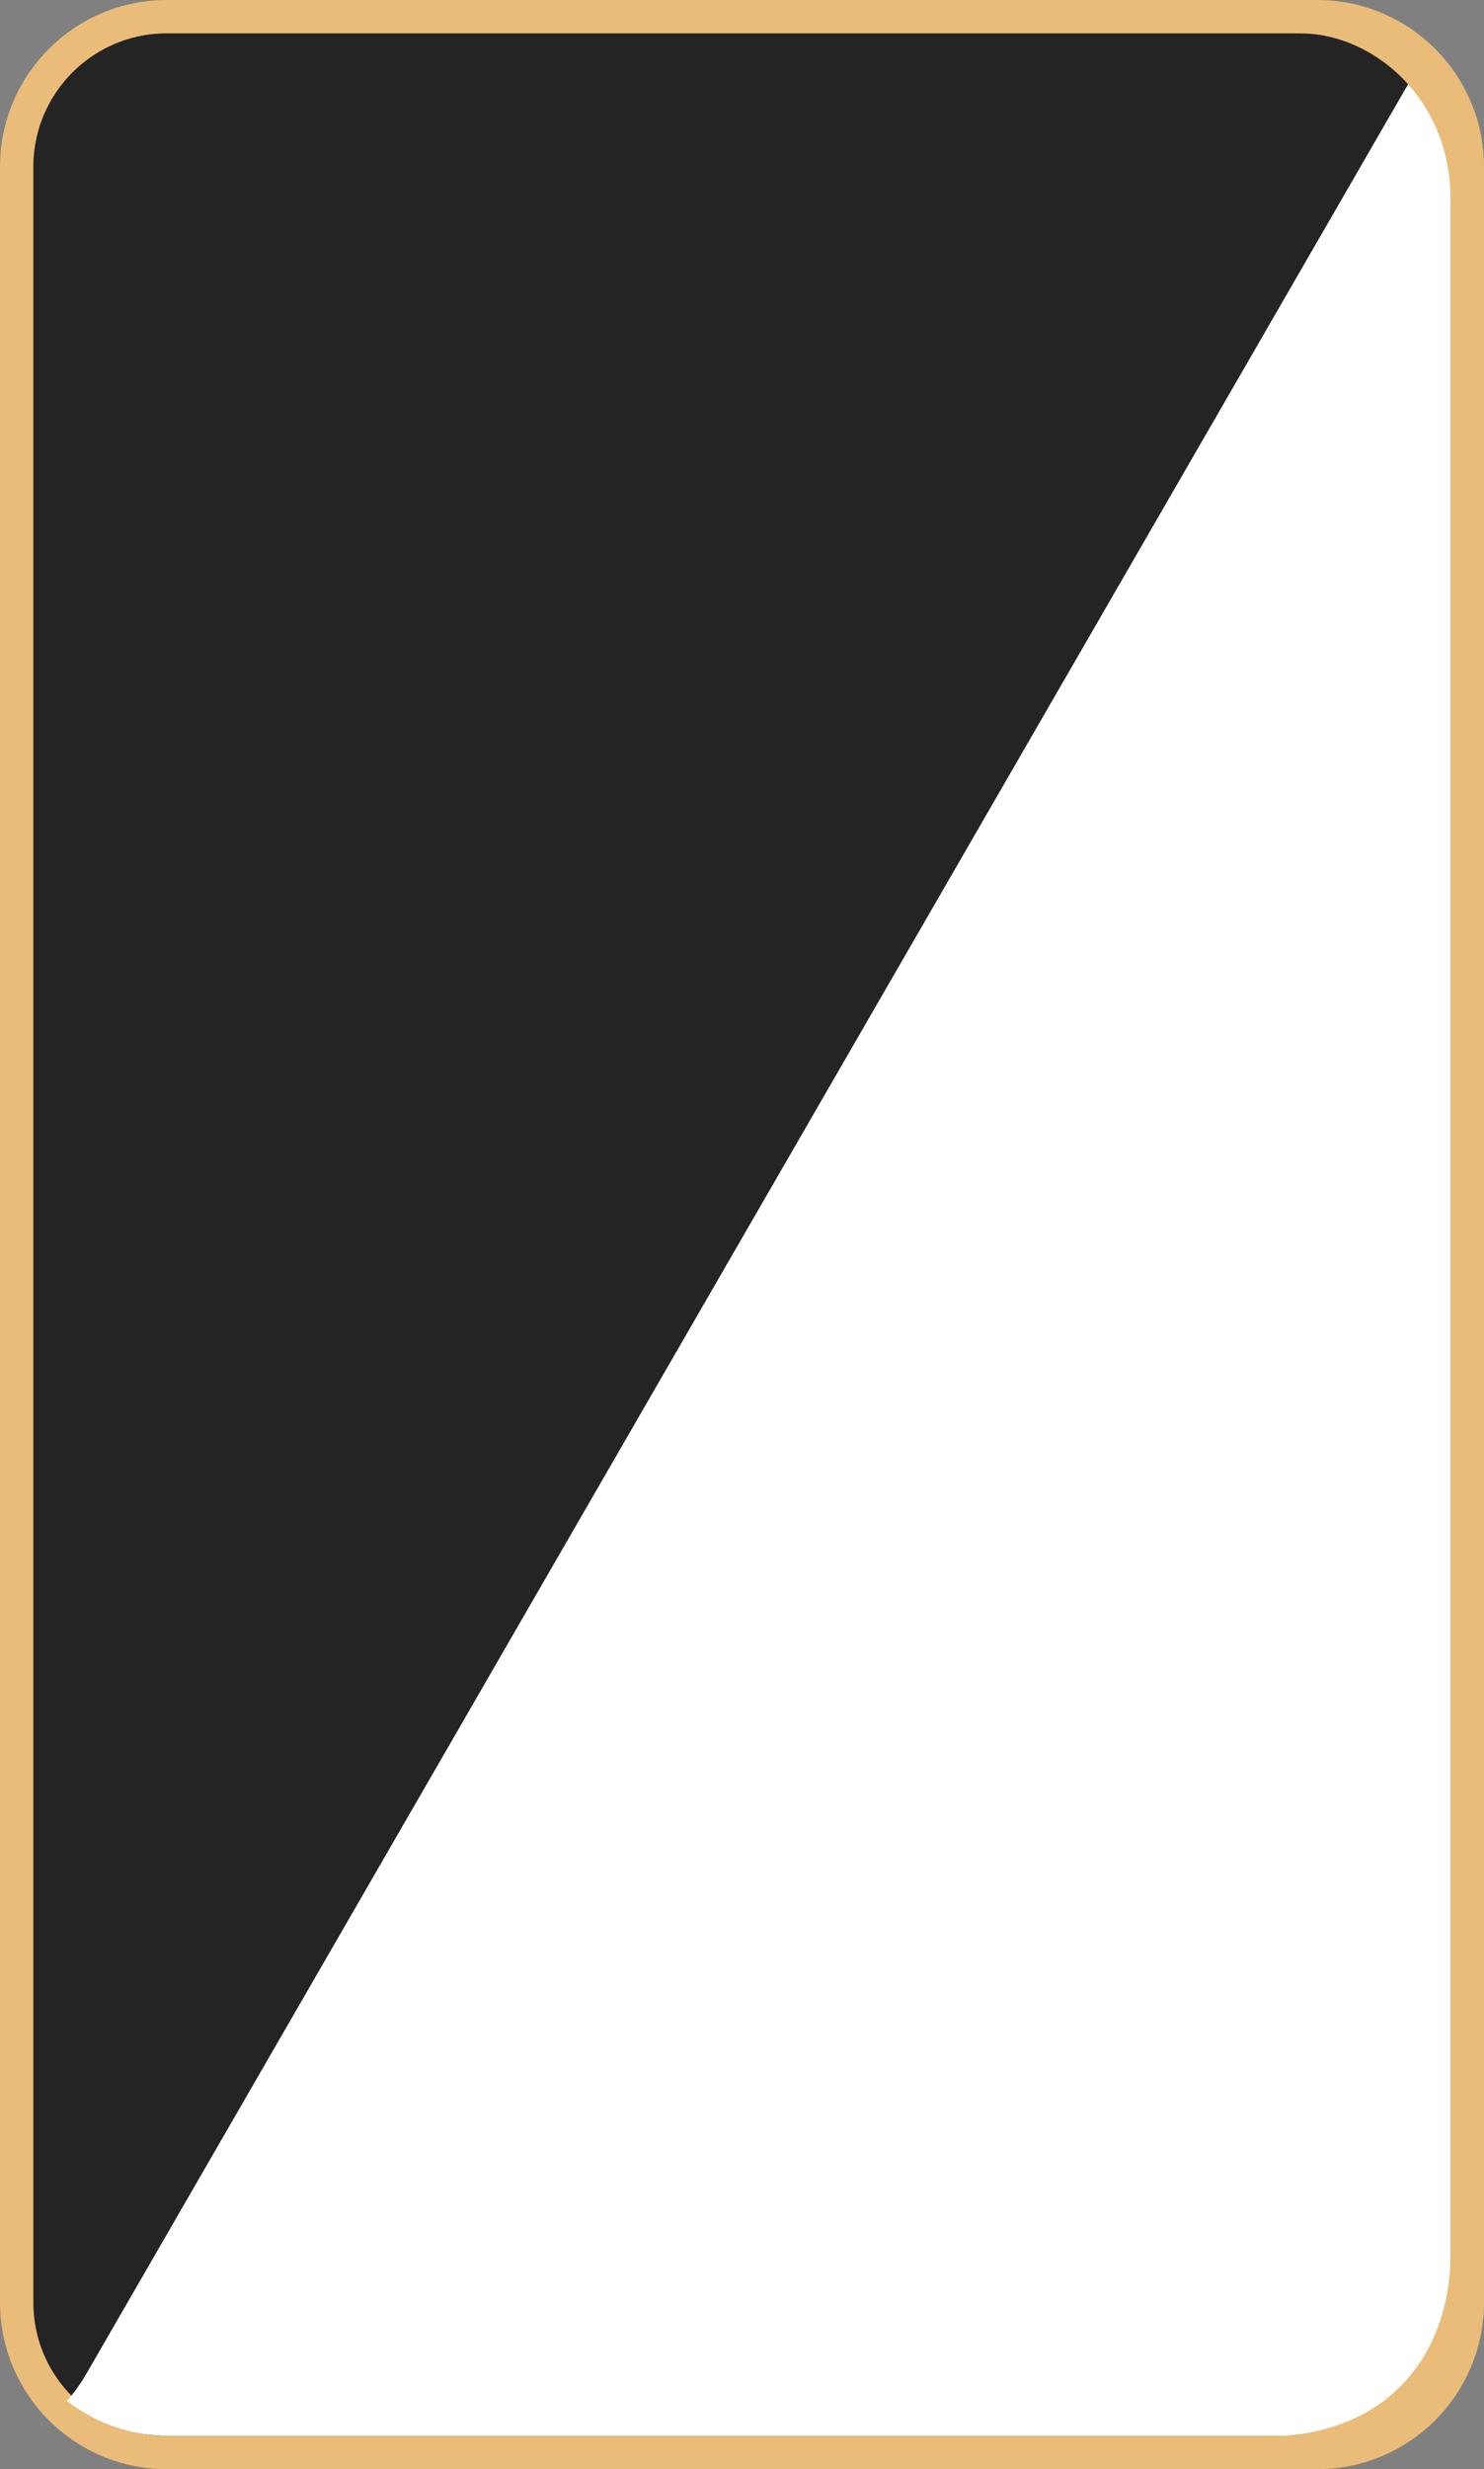 <svg width="89" height="148" viewBox="0 0 89 148" fill="none" xmlns="http://www.w3.org/2000/svg">
<rect x="0" y="0" width="89" height="148" fill="#808080" stroke="none"/>
<path d="M10 1H79C83.971 1 88 5.029 88 10V138C88 142.971 83.971 147 79 147H10C5.029 147 1 142.971 1 138V10C1 5.029 5.029 1 10 1Z" fill="#242424" stroke="#E9BC7A" stroke-width="2"/>
<path fill-rule="evenodd" clip-rule="evenodd" d="M4.014 143.908C5.705 145.22 7.829 146 10.135 146H77C82.523 146 87 141.523 87 136V11.616C87 9.072 86.05 6.75 84.485 4.985L5.174 142.292C4.835 142.879 4.445 143.419 4.014 143.908Z" fill="white"/>
<path d="M78 1.5C82.5 1.5 87.5 5.5 87.5 12" stroke="#E9BC7A"/>
<path d="M87.5 135C87.5 141 84 146 77 146.5" stroke="#E9BC7A"/>
</svg>
